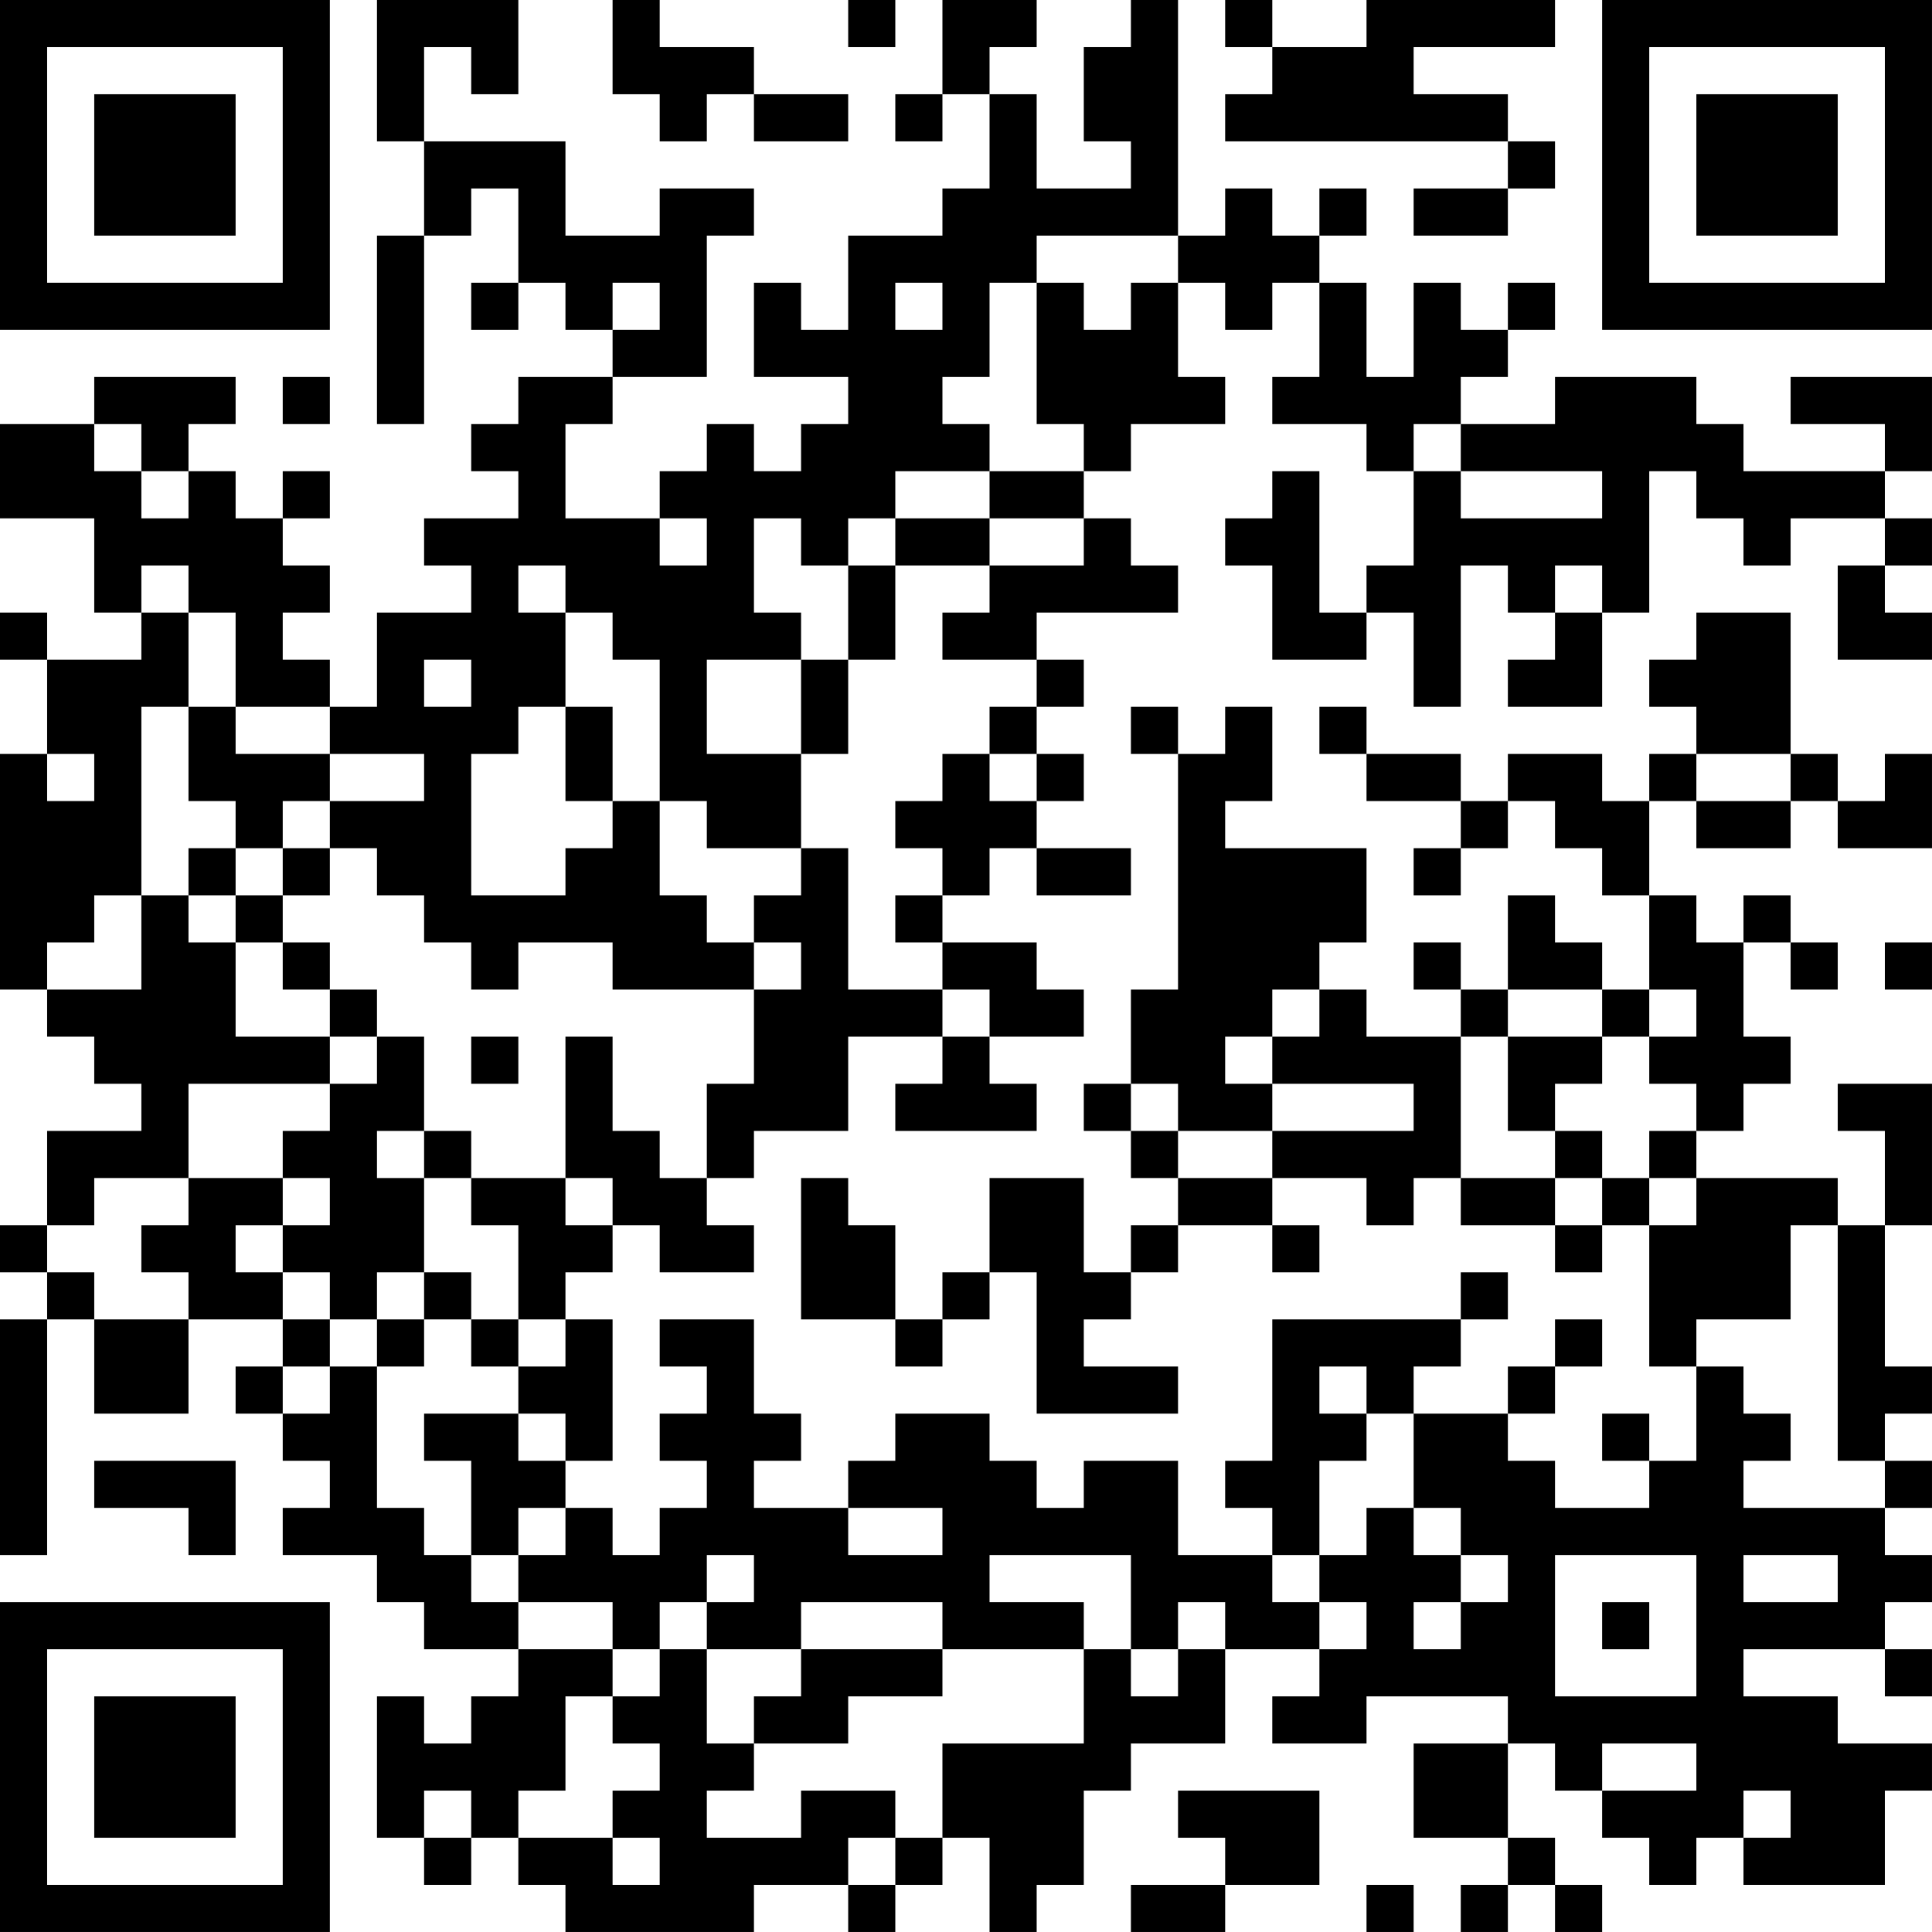 <?xml version="1.0" encoding="UTF-8"?>
<svg xmlns="http://www.w3.org/2000/svg" version="1.1" width="200" height="200" viewBox="0 0 200 200"><rect x="0" y="0" width="200" height="200" fill="#ffffff"/><g transform="scale(4.878)"><g transform="translate(0,0)"><path fill-rule="evenodd" d="M8 0L8 3L9 3L9 5L8 5L8 9L9 9L9 5L10 5L10 4L11 4L11 6L10 6L10 7L11 7L11 6L12 6L12 7L13 7L13 8L11 8L11 9L10 9L10 10L11 10L11 11L9 11L9 12L10 12L10 13L8 13L8 15L7 15L7 14L6 14L6 13L7 13L7 12L6 12L6 11L7 11L7 10L6 10L6 11L5 11L5 10L4 10L4 9L5 9L5 8L2 8L2 9L0 9L0 11L2 11L2 13L3 13L3 14L1 14L1 13L0 13L0 14L1 14L1 16L0 16L0 21L1 21L1 22L2 22L2 23L3 23L3 24L1 24L1 26L0 26L0 27L1 27L1 28L0 28L0 33L1 33L1 28L2 28L2 30L4 30L4 28L6 28L6 29L5 29L5 30L6 30L6 31L7 31L7 32L6 32L6 33L8 33L8 34L9 34L9 35L11 35L11 36L10 36L10 37L9 37L9 36L8 36L8 39L9 39L9 40L10 40L10 39L11 39L11 40L12 40L12 41L16 41L16 40L18 40L18 41L19 41L19 40L20 40L20 39L21 39L21 41L22 41L22 40L23 40L23 38L24 38L24 37L26 37L26 35L28 35L28 36L27 36L27 37L29 37L29 36L32 36L32 37L30 37L30 39L32 39L32 40L31 40L31 41L32 41L32 40L33 40L33 41L34 41L34 40L33 40L33 39L32 39L32 37L33 37L33 38L34 38L34 39L35 39L35 40L36 40L36 39L37 39L37 40L40 40L40 38L41 38L41 37L39 37L39 36L37 36L37 35L40 35L40 36L41 36L41 35L40 35L40 34L41 34L41 33L40 33L40 32L41 32L41 31L40 31L40 30L41 30L41 29L40 29L40 26L41 26L41 23L39 23L39 24L40 24L40 26L39 26L39 25L36 25L36 24L37 24L37 23L38 23L38 22L37 22L37 20L38 20L38 21L39 21L39 20L38 20L38 19L37 19L37 20L36 20L36 19L35 19L35 17L36 17L36 18L38 18L38 17L39 17L39 18L41 18L41 16L40 16L40 17L39 17L39 16L38 16L38 13L36 13L36 14L35 14L35 15L36 15L36 16L35 16L35 17L34 17L34 16L32 16L32 17L31 17L31 16L29 16L29 15L28 15L28 16L29 16L29 17L31 17L31 18L30 18L30 19L31 19L31 18L32 18L32 17L33 17L33 18L34 18L34 19L35 19L35 21L34 21L34 20L33 20L33 19L32 19L32 21L31 21L31 20L30 20L30 21L31 21L31 22L29 22L29 21L28 21L28 20L29 20L29 18L26 18L26 17L27 17L27 15L26 15L26 16L25 16L25 15L24 15L24 16L25 16L25 21L24 21L24 23L23 23L23 24L24 24L24 25L25 25L25 26L24 26L24 27L23 27L23 25L21 25L21 27L20 27L20 28L19 28L19 26L18 26L18 25L17 25L17 28L19 28L19 29L20 29L20 28L21 28L21 27L22 27L22 30L25 30L25 29L23 29L23 28L24 28L24 27L25 27L25 26L27 26L27 27L28 27L28 26L27 26L27 25L29 25L29 26L30 26L30 25L31 25L31 26L33 26L33 27L34 27L34 26L35 26L35 29L36 29L36 31L35 31L35 30L34 30L34 31L35 31L35 32L33 32L33 31L32 31L32 30L33 30L33 29L34 29L34 28L33 28L33 29L32 29L32 30L30 30L30 29L31 29L31 28L32 28L32 27L31 27L31 28L27 28L27 31L26 31L26 32L27 32L27 33L25 33L25 31L23 31L23 32L22 32L22 31L21 31L21 30L19 30L19 31L18 31L18 32L16 32L16 31L17 31L17 30L16 30L16 28L14 28L14 29L15 29L15 30L14 30L14 31L15 31L15 32L14 32L14 33L13 33L13 32L12 32L12 31L13 31L13 28L12 28L12 27L13 27L13 26L14 26L14 27L16 27L16 26L15 26L15 25L16 25L16 24L18 24L18 22L20 22L20 23L19 23L19 24L22 24L22 23L21 23L21 22L23 22L23 21L22 21L22 20L20 20L20 19L21 19L21 18L22 18L22 19L24 19L24 18L22 18L22 17L23 17L23 16L22 16L22 15L23 15L23 14L22 14L22 13L25 13L25 12L24 12L24 11L23 11L23 10L24 10L24 9L26 9L26 8L25 8L25 6L26 6L26 7L27 7L27 6L28 6L28 8L27 8L27 9L29 9L29 10L30 10L30 12L29 12L29 13L28 13L28 10L27 10L27 11L26 11L26 12L27 12L27 14L29 14L29 13L30 13L30 15L31 15L31 12L32 12L32 13L33 13L33 14L32 14L32 15L34 15L34 13L35 13L35 10L36 10L36 11L37 11L37 12L38 12L38 11L40 11L40 12L39 12L39 14L41 14L41 13L40 13L40 12L41 12L41 11L40 11L40 10L41 10L41 8L38 8L38 9L40 9L40 10L37 10L37 9L36 9L36 8L33 8L33 9L31 9L31 8L32 8L32 7L33 7L33 6L32 6L32 7L31 7L31 6L30 6L30 8L29 8L29 6L28 6L28 5L29 5L29 4L28 4L28 5L27 5L27 4L26 4L26 5L25 5L25 0L24 0L24 1L23 1L23 3L24 3L24 4L22 4L22 2L21 2L21 1L22 1L22 0L20 0L20 2L19 2L19 3L20 3L20 2L21 2L21 4L20 4L20 5L18 5L18 7L17 7L17 6L16 6L16 8L18 8L18 9L17 9L17 10L16 10L16 9L15 9L15 10L14 10L14 11L12 11L12 9L13 9L13 8L15 8L15 5L16 5L16 4L14 4L14 5L12 5L12 3L9 3L9 1L10 1L10 2L11 2L11 0ZM13 0L13 2L14 2L14 3L15 3L15 2L16 2L16 3L18 3L18 2L16 2L16 1L14 1L14 0ZM18 0L18 1L19 1L19 0ZM26 0L26 1L27 1L27 2L26 2L26 3L32 3L32 4L30 4L30 5L32 5L32 4L33 4L33 3L32 3L32 2L30 2L30 1L33 1L33 0L29 0L29 1L27 1L27 0ZM22 5L22 6L21 6L21 8L20 8L20 9L21 9L21 10L19 10L19 11L18 11L18 12L17 12L17 11L16 11L16 13L17 13L17 14L15 14L15 16L17 16L17 18L15 18L15 17L14 17L14 14L13 14L13 13L12 13L12 12L11 12L11 13L12 13L12 15L11 15L11 16L10 16L10 19L12 19L12 18L13 18L13 17L14 17L14 19L15 19L15 20L16 20L16 21L13 21L13 20L11 20L11 21L10 21L10 20L9 20L9 19L8 19L8 18L7 18L7 17L9 17L9 16L7 16L7 15L5 15L5 13L4 13L4 12L3 12L3 13L4 13L4 15L3 15L3 19L2 19L2 20L1 20L1 21L3 21L3 19L4 19L4 20L5 20L5 22L7 22L7 23L4 23L4 25L2 25L2 26L1 26L1 27L2 27L2 28L4 28L4 27L3 27L3 26L4 26L4 25L6 25L6 26L5 26L5 27L6 27L6 28L7 28L7 29L6 29L6 30L7 30L7 29L8 29L8 32L9 32L9 33L10 33L10 34L11 34L11 35L13 35L13 36L12 36L12 38L11 38L11 39L13 39L13 40L14 40L14 39L13 39L13 38L14 38L14 37L13 37L13 36L14 36L14 35L15 35L15 37L16 37L16 38L15 38L15 39L17 39L17 38L19 38L19 39L18 39L18 40L19 40L19 39L20 39L20 37L23 37L23 35L24 35L24 36L25 36L25 35L26 35L26 34L25 34L25 35L24 35L24 33L21 33L21 34L23 34L23 35L20 35L20 34L17 34L17 35L15 35L15 34L16 34L16 33L15 33L15 34L14 34L14 35L13 35L13 34L11 34L11 33L12 33L12 32L11 32L11 33L10 33L10 31L9 31L9 30L11 30L11 31L12 31L12 30L11 30L11 29L12 29L12 28L11 28L11 26L10 26L10 25L12 25L12 26L13 26L13 25L12 25L12 22L13 22L13 24L14 24L14 25L15 25L15 23L16 23L16 21L17 21L17 20L16 20L16 19L17 19L17 18L18 18L18 21L20 21L20 22L21 22L21 21L20 21L20 20L19 20L19 19L20 19L20 18L19 18L19 17L20 17L20 16L21 16L21 17L22 17L22 16L21 16L21 15L22 15L22 14L20 14L20 13L21 13L21 12L23 12L23 11L21 11L21 10L23 10L23 9L22 9L22 6L23 6L23 7L24 7L24 6L25 6L25 5ZM13 6L13 7L14 7L14 6ZM19 6L19 7L20 7L20 6ZM6 8L6 9L7 9L7 8ZM2 9L2 10L3 10L3 11L4 11L4 10L3 10L3 9ZM30 9L30 10L31 10L31 11L34 11L34 10L31 10L31 9ZM14 11L14 12L15 12L15 11ZM19 11L19 12L18 12L18 14L17 14L17 16L18 16L18 14L19 14L19 12L21 12L21 11ZM33 12L33 13L34 13L34 12ZM9 14L9 15L10 15L10 14ZM4 15L4 17L5 17L5 18L4 18L4 19L5 19L5 20L6 20L6 21L7 21L7 22L8 22L8 23L7 23L7 24L6 24L6 25L7 25L7 26L6 26L6 27L7 27L7 28L8 28L8 29L9 29L9 28L10 28L10 29L11 29L11 28L10 28L10 27L9 27L9 25L10 25L10 24L9 24L9 22L8 22L8 21L7 21L7 20L6 20L6 19L7 19L7 18L6 18L6 17L7 17L7 16L5 16L5 15ZM12 15L12 17L13 17L13 15ZM1 16L1 17L2 17L2 16ZM36 16L36 17L38 17L38 16ZM5 18L5 19L6 19L6 18ZM40 20L40 21L41 21L41 20ZM27 21L27 22L26 22L26 23L27 23L27 24L25 24L25 23L24 23L24 24L25 24L25 25L27 25L27 24L30 24L30 23L27 23L27 22L28 22L28 21ZM32 21L32 22L31 22L31 25L33 25L33 26L34 26L34 25L35 25L35 26L36 26L36 25L35 25L35 24L36 24L36 23L35 23L35 22L36 22L36 21L35 21L35 22L34 22L34 21ZM10 22L10 23L11 23L11 22ZM32 22L32 24L33 24L33 25L34 25L34 24L33 24L33 23L34 23L34 22ZM8 24L8 25L9 25L9 24ZM38 26L38 28L36 28L36 29L37 29L37 30L38 30L38 31L37 31L37 32L40 32L40 31L39 31L39 26ZM8 27L8 28L9 28L9 27ZM28 29L28 30L29 30L29 31L28 31L28 33L27 33L27 34L28 34L28 35L29 35L29 34L28 34L28 33L29 33L29 32L30 32L30 33L31 33L31 34L30 34L30 35L31 35L31 34L32 34L32 33L31 33L31 32L30 32L30 30L29 30L29 29ZM2 31L2 32L4 32L4 33L5 33L5 31ZM18 32L18 33L20 33L20 32ZM33 33L33 36L36 36L36 33ZM37 33L37 34L39 34L39 33ZM34 34L34 35L35 35L35 34ZM17 35L17 36L16 36L16 37L18 37L18 36L20 36L20 35ZM34 37L34 38L36 38L36 37ZM9 38L9 39L10 39L10 38ZM25 38L25 39L26 39L26 40L24 40L24 41L26 41L26 40L28 40L28 38ZM37 38L37 39L38 39L38 38ZM29 40L29 41L30 41L30 40ZM0 0L0 7L7 7L7 0ZM1 1L1 6L6 6L6 1ZM2 2L2 5L5 5L5 2ZM34 0L34 7L41 7L41 0ZM35 1L35 6L40 6L40 1ZM36 2L36 5L39 5L39 2ZM0 34L0 41L7 41L7 34ZM1 35L1 40L6 40L6 35ZM2 36L2 39L5 39L5 36Z" fill="#000000"/></g></g></svg>
